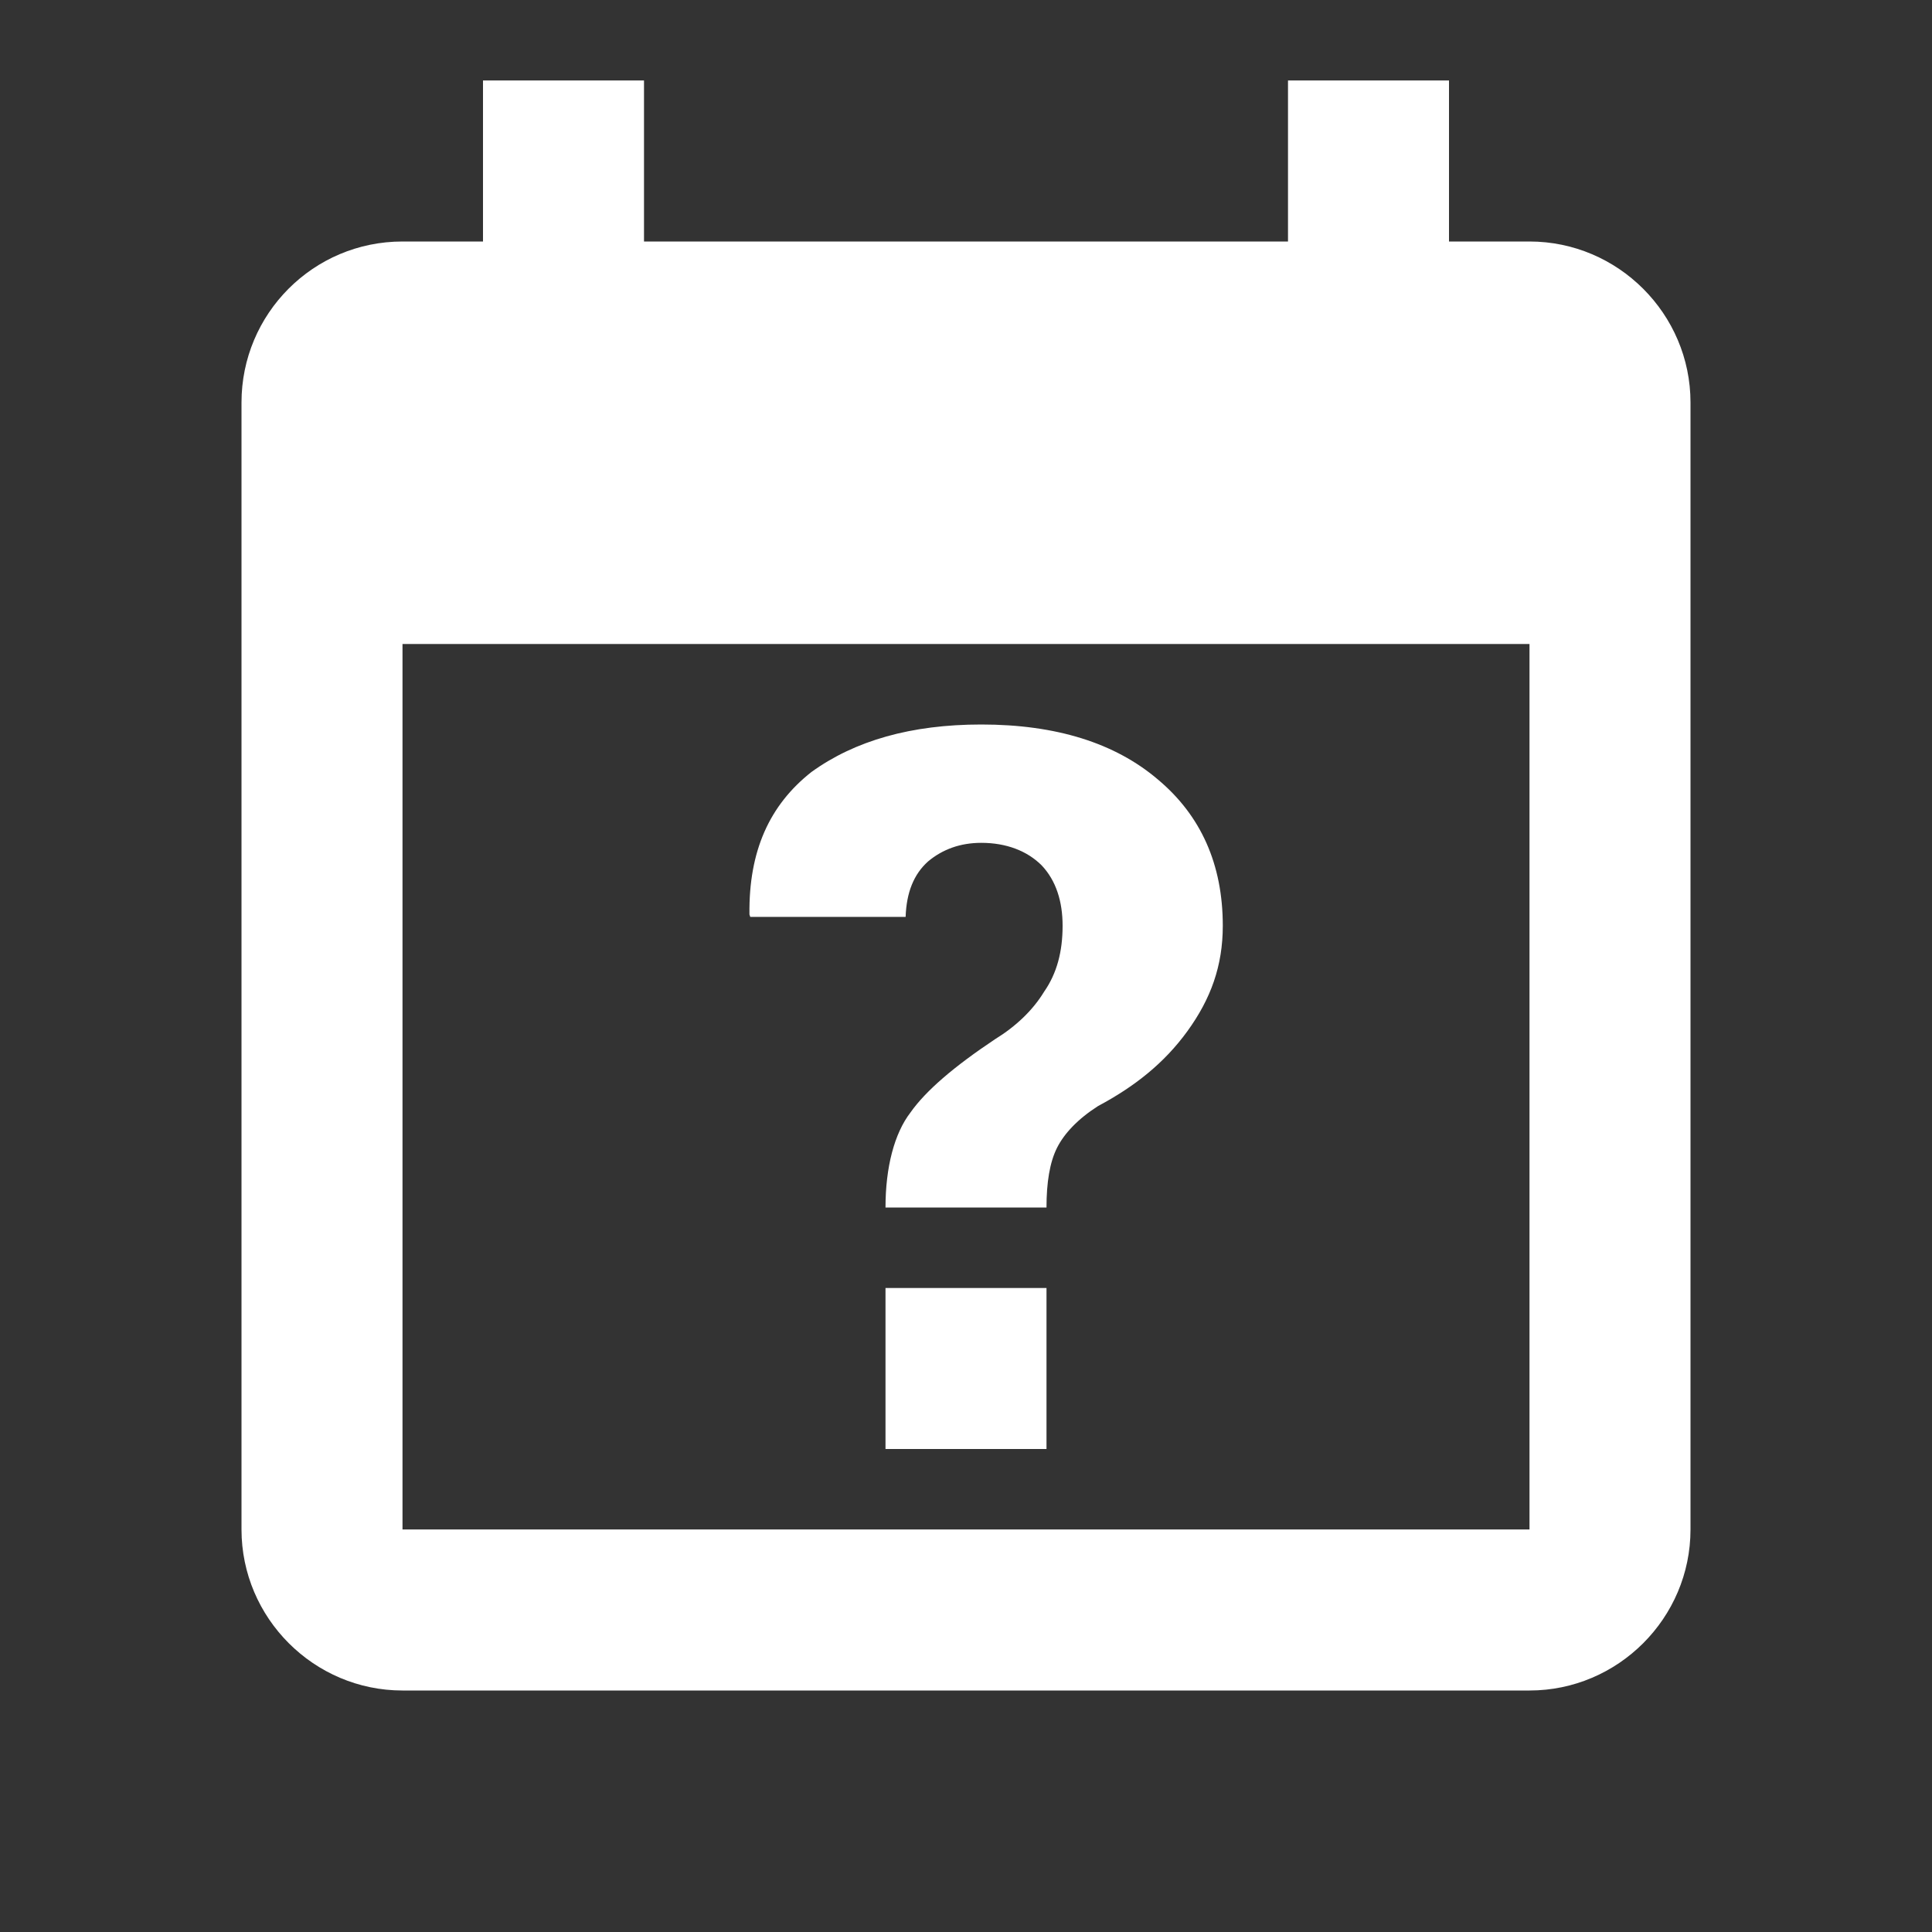 <?xml version="1.0" encoding="UTF-8"?><!DOCTYPE svg PUBLIC "-//W3C//DTD SVG 1.1//EN" "http://www.w3.org/Graphics/SVG/1.1/DTD/svg11.dtd"><svg xmlns="http://www.w3.org/2000/svg" xmlns:xlink="http://www.w3.org/1999/xlink" version="1.1" width="512" height="512" viewBox="0 0 512 512"><rect x="0" y="0" width="512" height="512" fill="#333333" stroke="none"/>    <path fill="#ffffff" transform="scale(1, -1) translate(0, -448)" glyph-name="calendar-question" unicode="&#xF691;" horiz-adv-x="512" d=" M128 426.667V384H106.667C82.987 384 64 364.8 64 341.333V42.667C64 19.2 83.2 0 106.667 0H405.333C428.8 0 448 19.2 448 42.667V341.333C448 364.8 428.8 384 405.333 384H384V426.667H341.333V384H170.667V426.667H128M106.667 277.333H405.333V42.667H106.667V277.333M260.053 256C241.493 256 226.56 251.733 215.04 243.413C203.947 234.667 198.4 222.507 198.613 205.653L198.827 205.013H240C240.213 211.413 242.133 216.32 245.973 219.733C249.813 222.933 254.507 224.64 260.053 224.64C266.667 224.64 272.213 222.507 276.053 218.667C279.893 214.613 281.6 209.067 281.6 202.667C281.6 195.84 280.107 190.08 276.693 185.173C273.707 180.267 269.227 176 263.68 172.587C252.8 165.333 245.333 158.933 241.28 153.173C237.013 147.627 234.667 138.667 234.667 128H277.333C277.333 134.613 278.187 139.947 280.107 143.787C282.027 147.627 285.653 151.467 290.987 154.88C300.587 160 308.48 166.187 314.667 174.72C320.853 183.253 324.053 192 324.053 202.667C324.053 218.88 318.293 231.893 306.773 241.493C295.467 251.093 279.893 256 260.053 256M234.667 106.667V64H277.333V106.667H234.667z" /></svg>